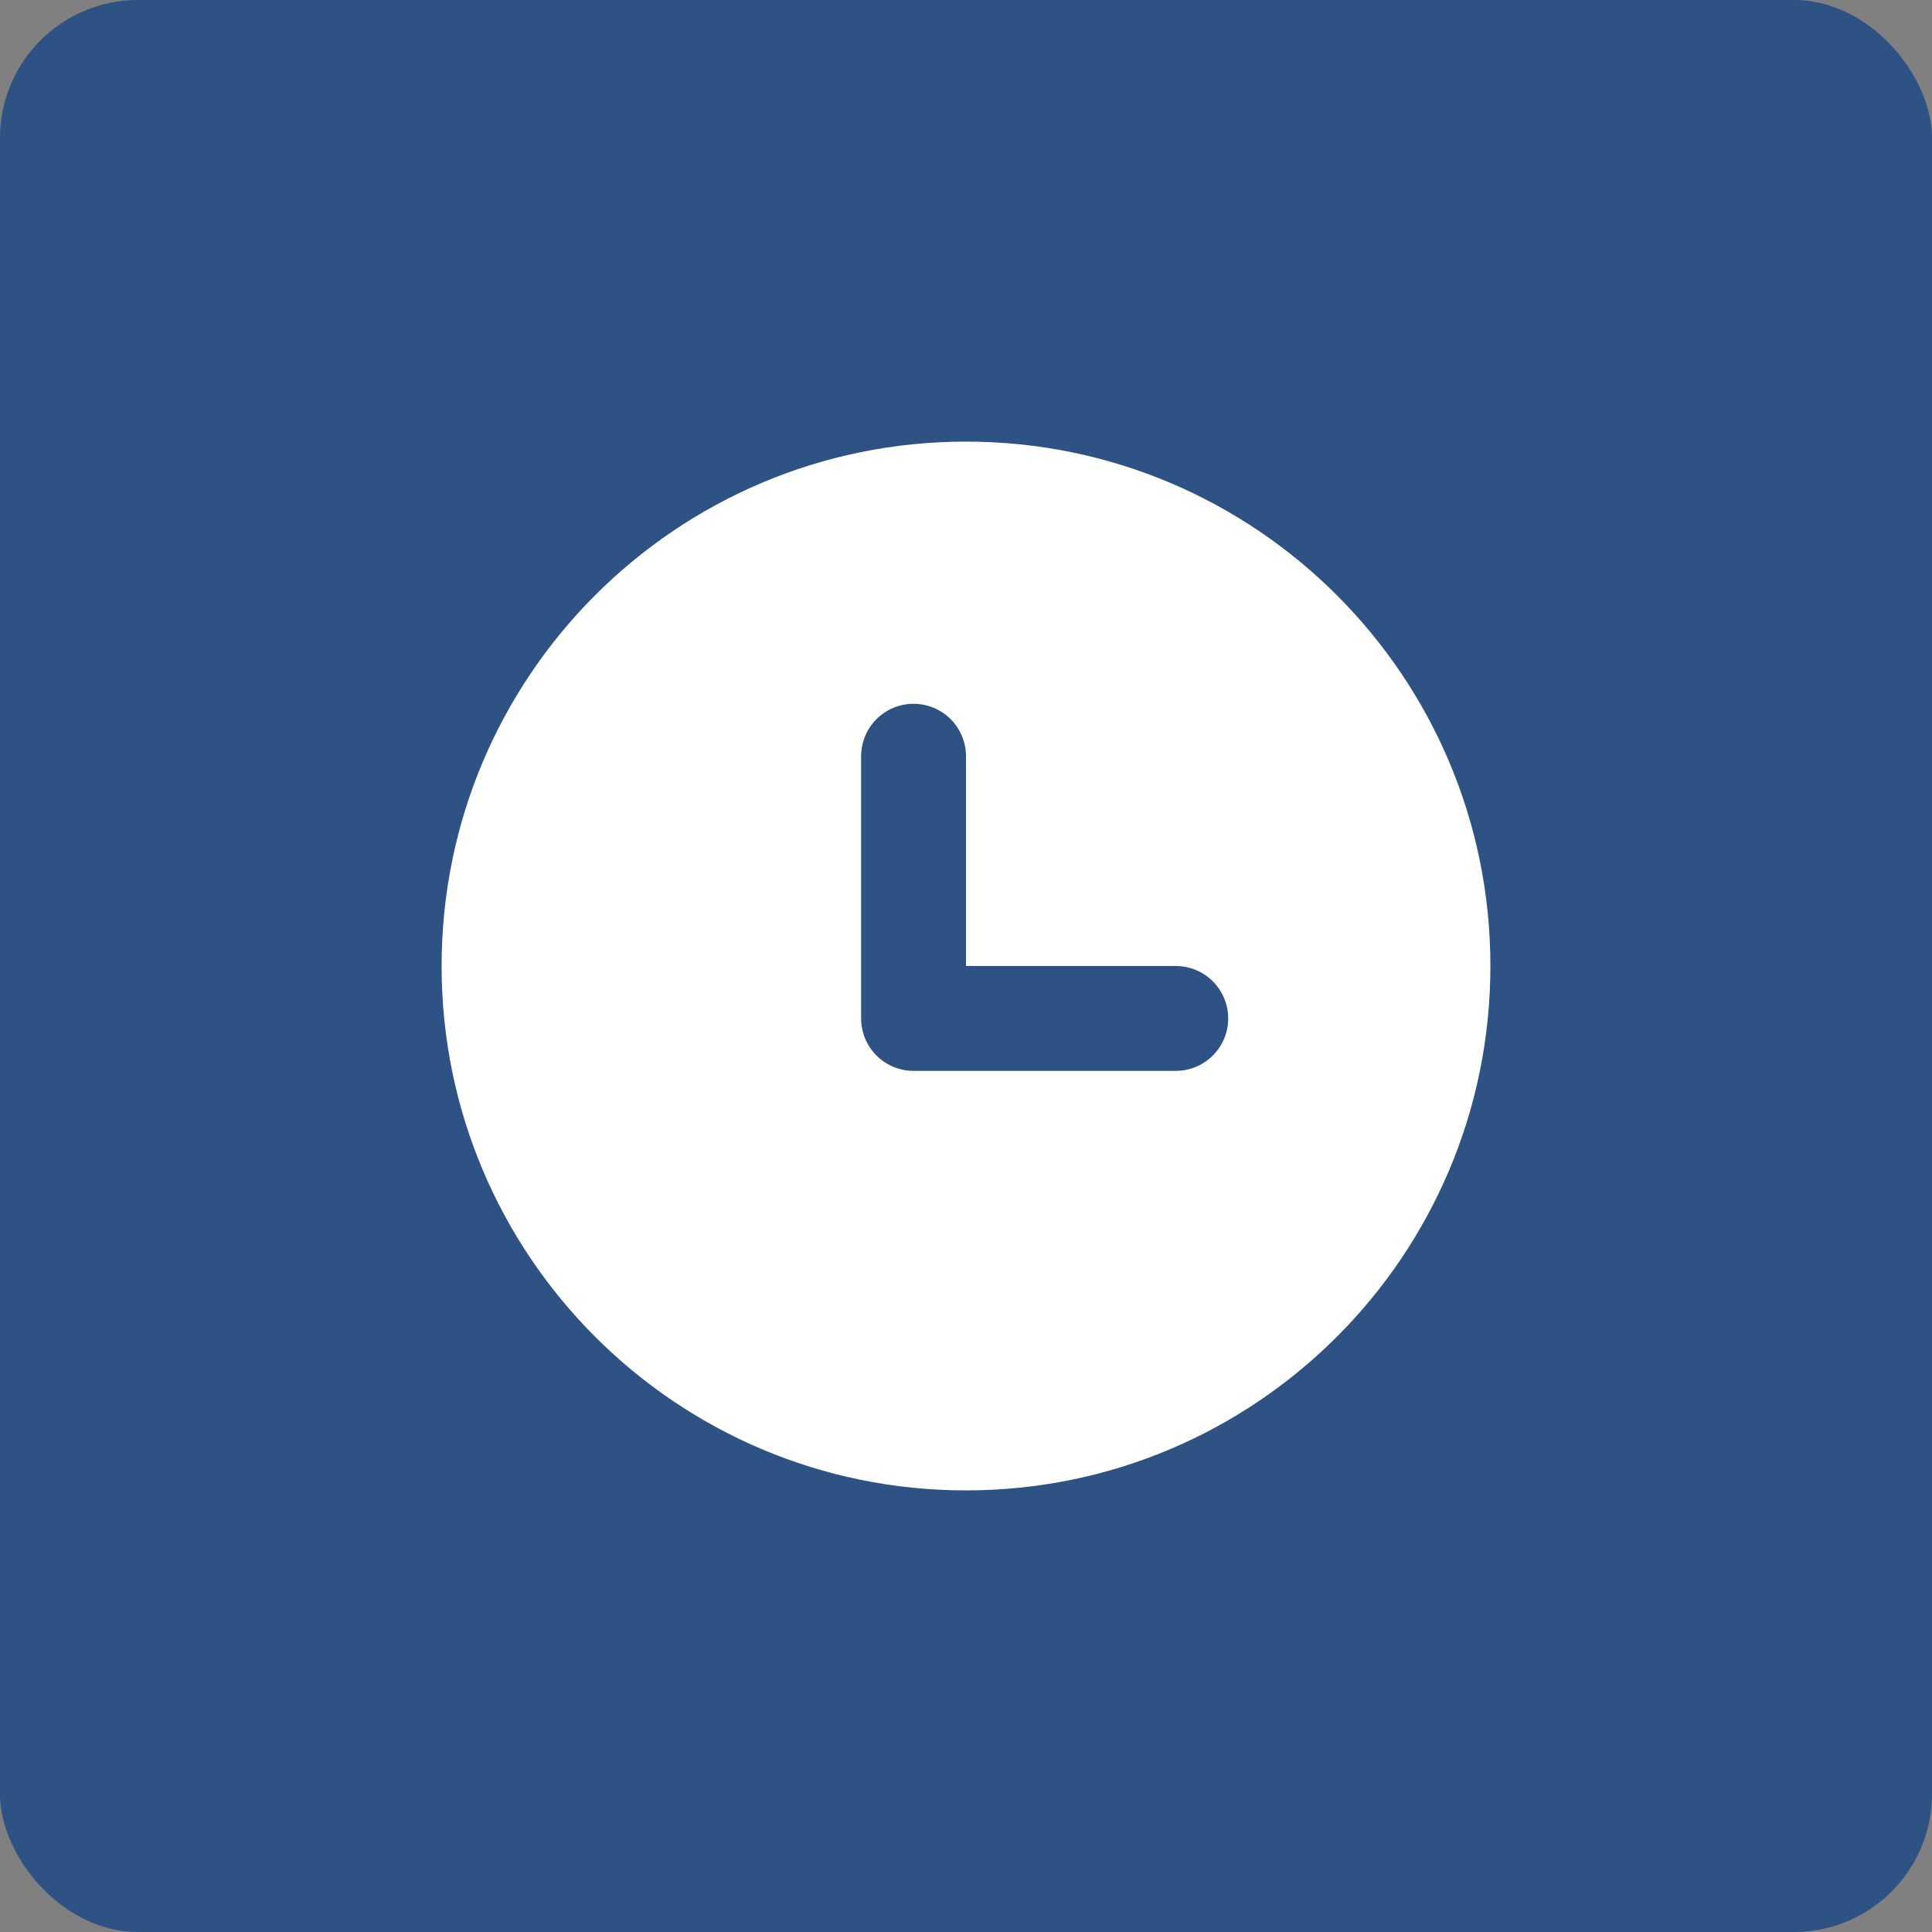 <svg width="70" height="70" viewBox="0 0 70 70" fill="none" xmlns="http://www.w3.org/2000/svg">
<rect x="0" y="0" width="70" height="70" fill="#808080" stroke="none"/>
<rect width="70" height="70" rx="5" fill="#2E5283"/>
<path fill-rule="evenodd" clip-rule="evenodd" d="M16 35C16 24.506 24.506 16 35 16C45.494 16 54 24.506 54 35C54 45.494 45.494 54 35 54C24.506 54 16 45.494 16 35ZM35 27.4C35 26.896 34.8 26.413 34.444 26.056C34.087 25.7 33.604 25.5 33.1 25.5C32.596 25.5 32.113 25.7 31.756 26.056C31.4 26.413 31.2 26.896 31.2 27.4V36.9C31.2 37.404 31.4 37.887 31.756 38.243C32.113 38.6 32.596 38.8 33.1 38.8H42.6C43.104 38.8 43.587 38.6 43.944 38.243C44.3 37.887 44.5 37.404 44.5 36.9C44.5 36.396 44.3 35.913 43.944 35.556C43.587 35.2 43.104 35 42.6 35H35V27.4Z" fill="white"/>
</svg>
